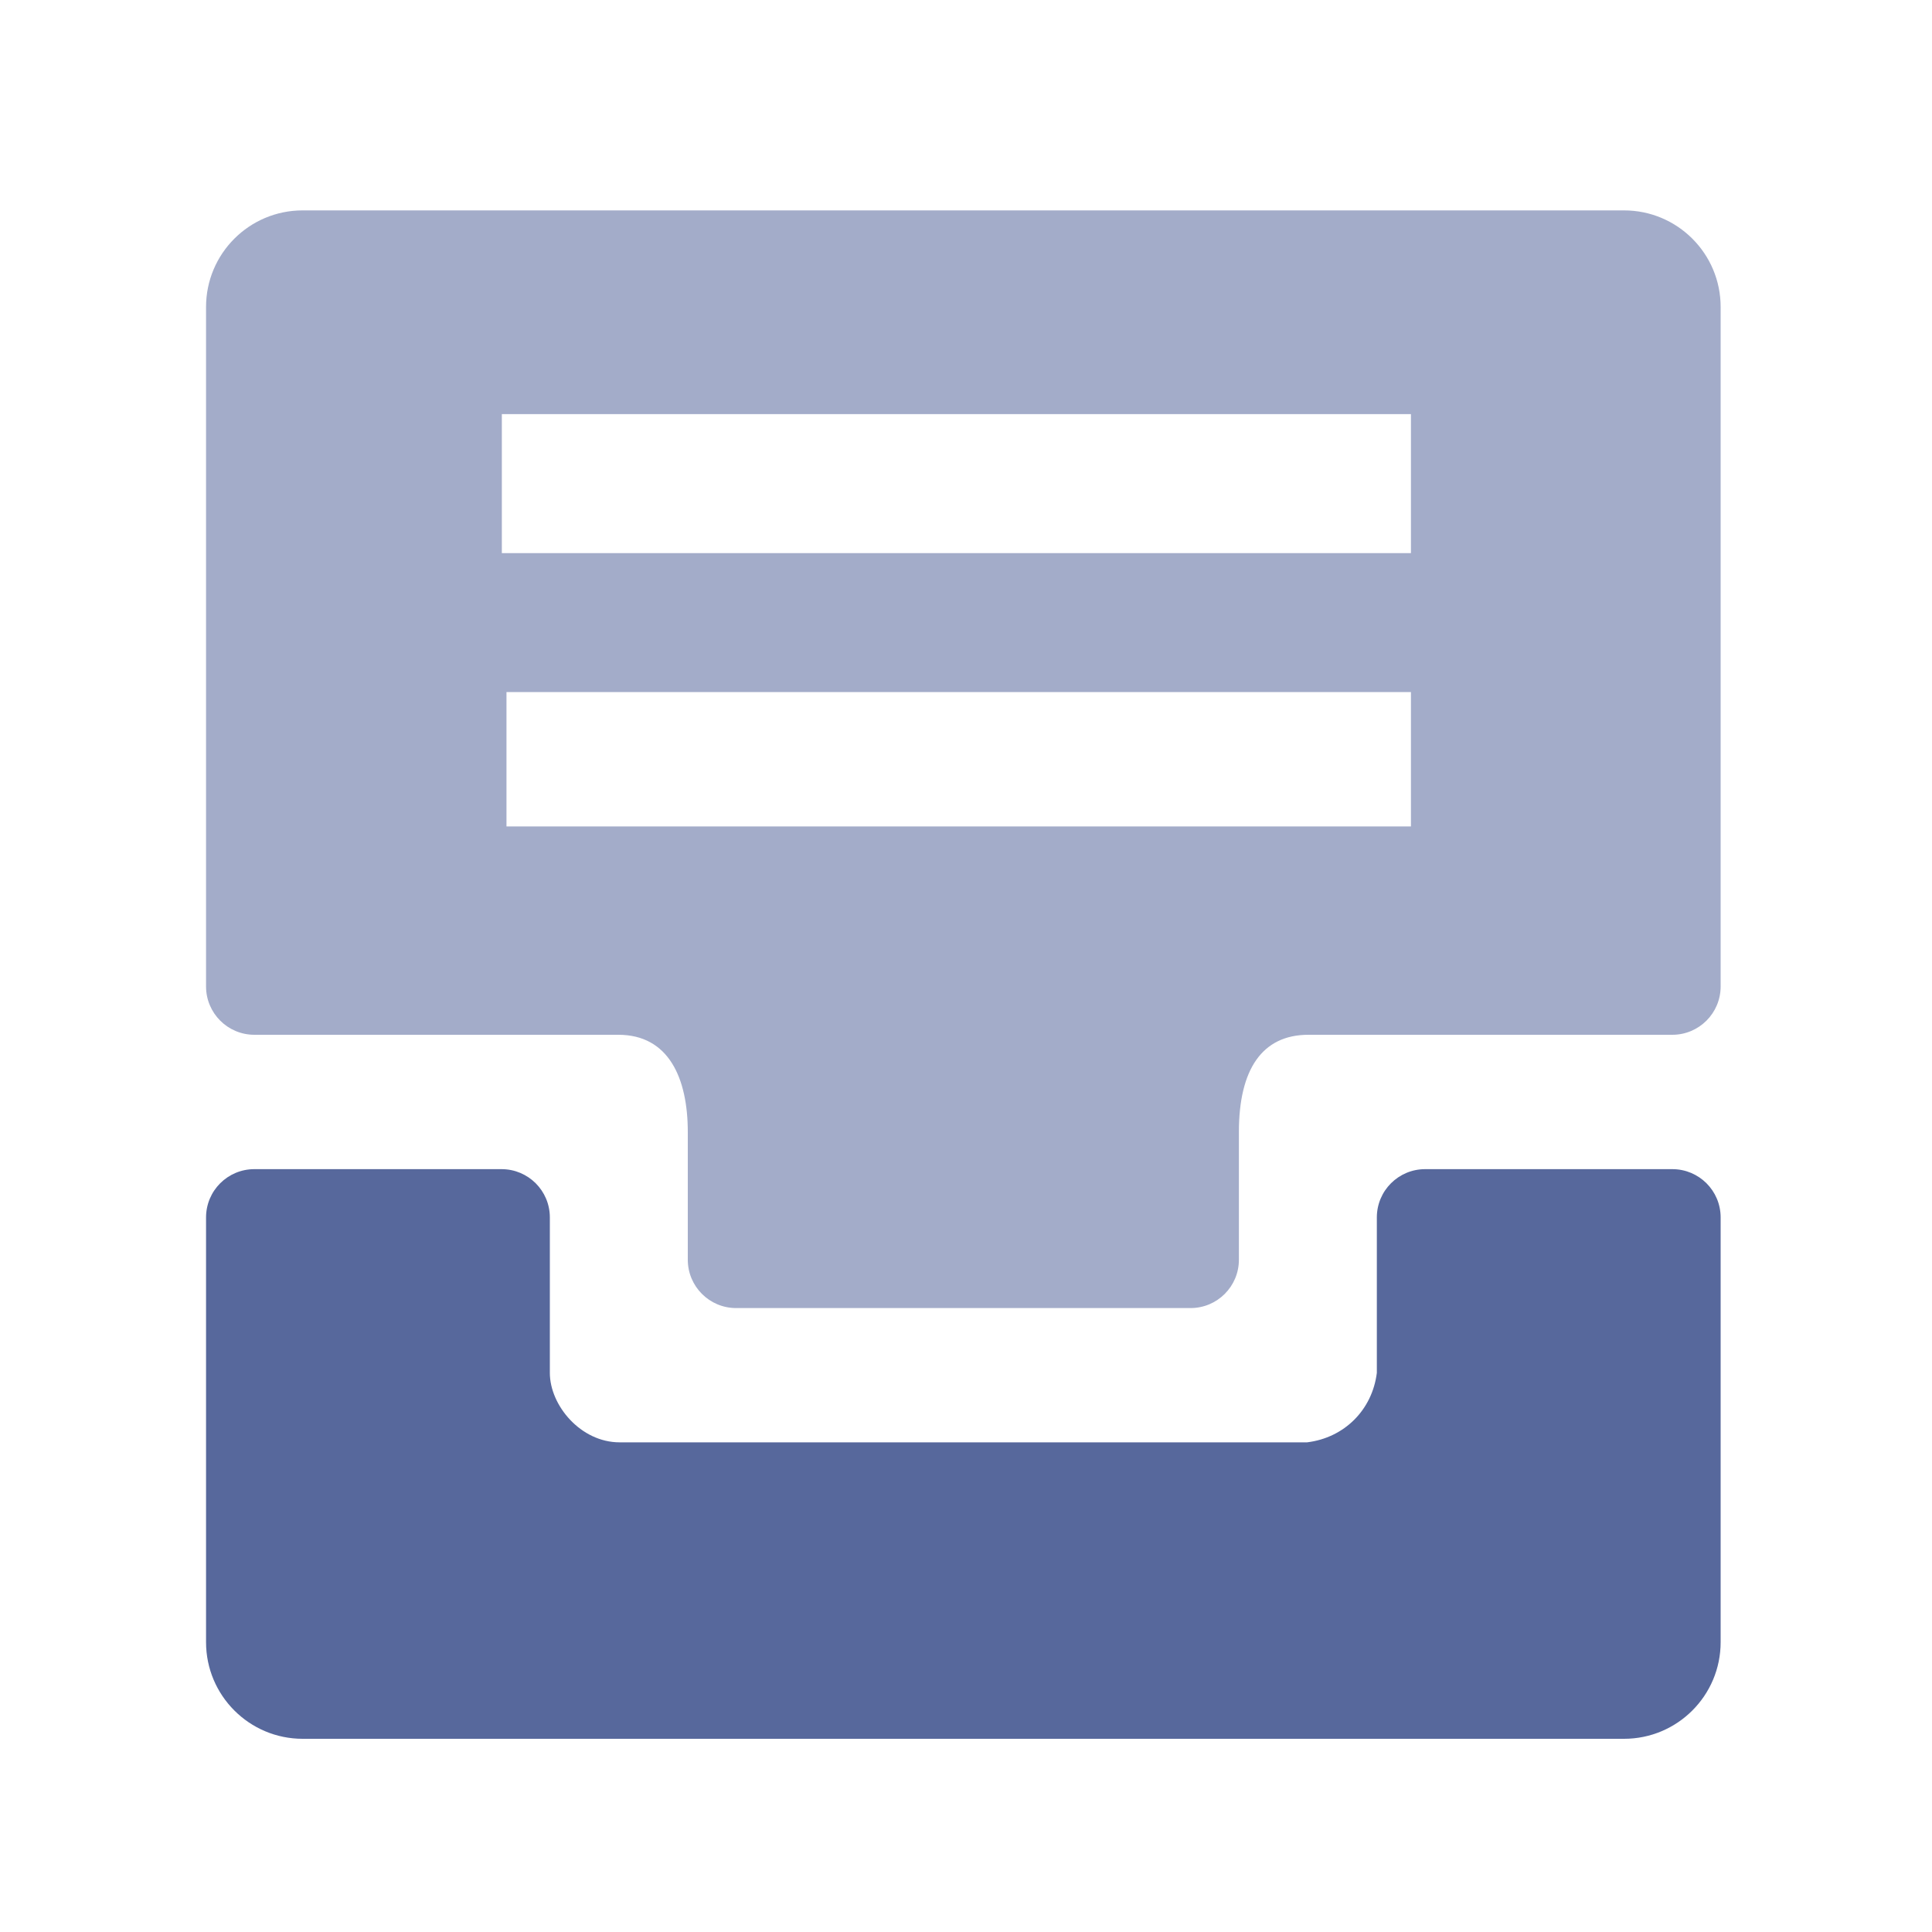 <?xml version="1.0" encoding="UTF-8"?>
<svg width="20px" height="20px" viewBox="0 0 20 20" version="1.1" xmlns="http://www.w3.org/2000/svg" xmlns:xlink="http://www.w3.org/1999/xlink">
    <title>storage-second-menu</title>
    <g id="storage-second-menu" stroke="none" stroke-width="1" fill="none" fill-rule="evenodd">
        <g id="存储设备">
            <rect id="矩形备份-14" opacity="0.446" x="0" y="0" width="20" height="20"></rect>
            <path d="M16.812,18 L3.133,18 C2.581,18 2.133,17.552 2.133,17 L2.133,12.603 C2.133,12.326 2.357,12.103 2.633,12.103 L5.192,12.103 C5.468,12.103 5.692,12.326 5.692,12.603 C5.692,13.139 5.692,13.676 5.692,14.212 C5.692,14.548 6.011,14.931 6.414,14.931 C6.414,14.931 8.786,14.931 13.531,14.931 C13.916,14.884 14.205,14.596 14.253,14.212 L14.253,12.603 C14.253,12.326 14.477,12.103 14.753,12.103 L17.312,12.103 C17.588,12.103 17.812,12.326 17.812,12.603 L17.812,17 C17.812,17.552 17.364,18 16.812,18 Z" id="路径" fill="#57689C" fill-rule="nonzero"></path>
            <path d="M16.812,2.178 L3.133,2.178 C2.581,2.178 2.133,2.625 2.133,3.178 L2.133,10.212 C2.133,10.488 2.357,10.712 2.633,10.712 L6.401,10.712 L6.401,10.712 C6.922,10.712 7.12,11.16 7.12,11.719 L7.12,13.041 C7.12,13.317 7.344,13.541 7.62,13.541 L12.325,13.541 C12.601,13.541 12.825,13.317 12.825,13.041 L12.825,11.719 L12.825,11.719 C12.825,11.072 13.064,10.712 13.545,10.712 L17.312,10.712 C17.588,10.712 17.812,10.488 17.812,10.212 L17.812,3.178 C17.812,2.625 17.364,2.178 16.812,2.178 Z M5.195,4.287 L14.606,4.287 L14.606,5.007 L14.606,5.726 L5.195,5.726 L5.195,5.007 L5.195,4.287 Z M5.243,8.555 L5.243,7.883 L5.243,7.164 L14.606,7.164 L14.606,7.883 L14.606,8.555 L5.243,8.555 Z" id="形状" fill="#57689C" fill-rule="nonzero" opacity="0.55"></path>
        </g>
    </g>
</svg>